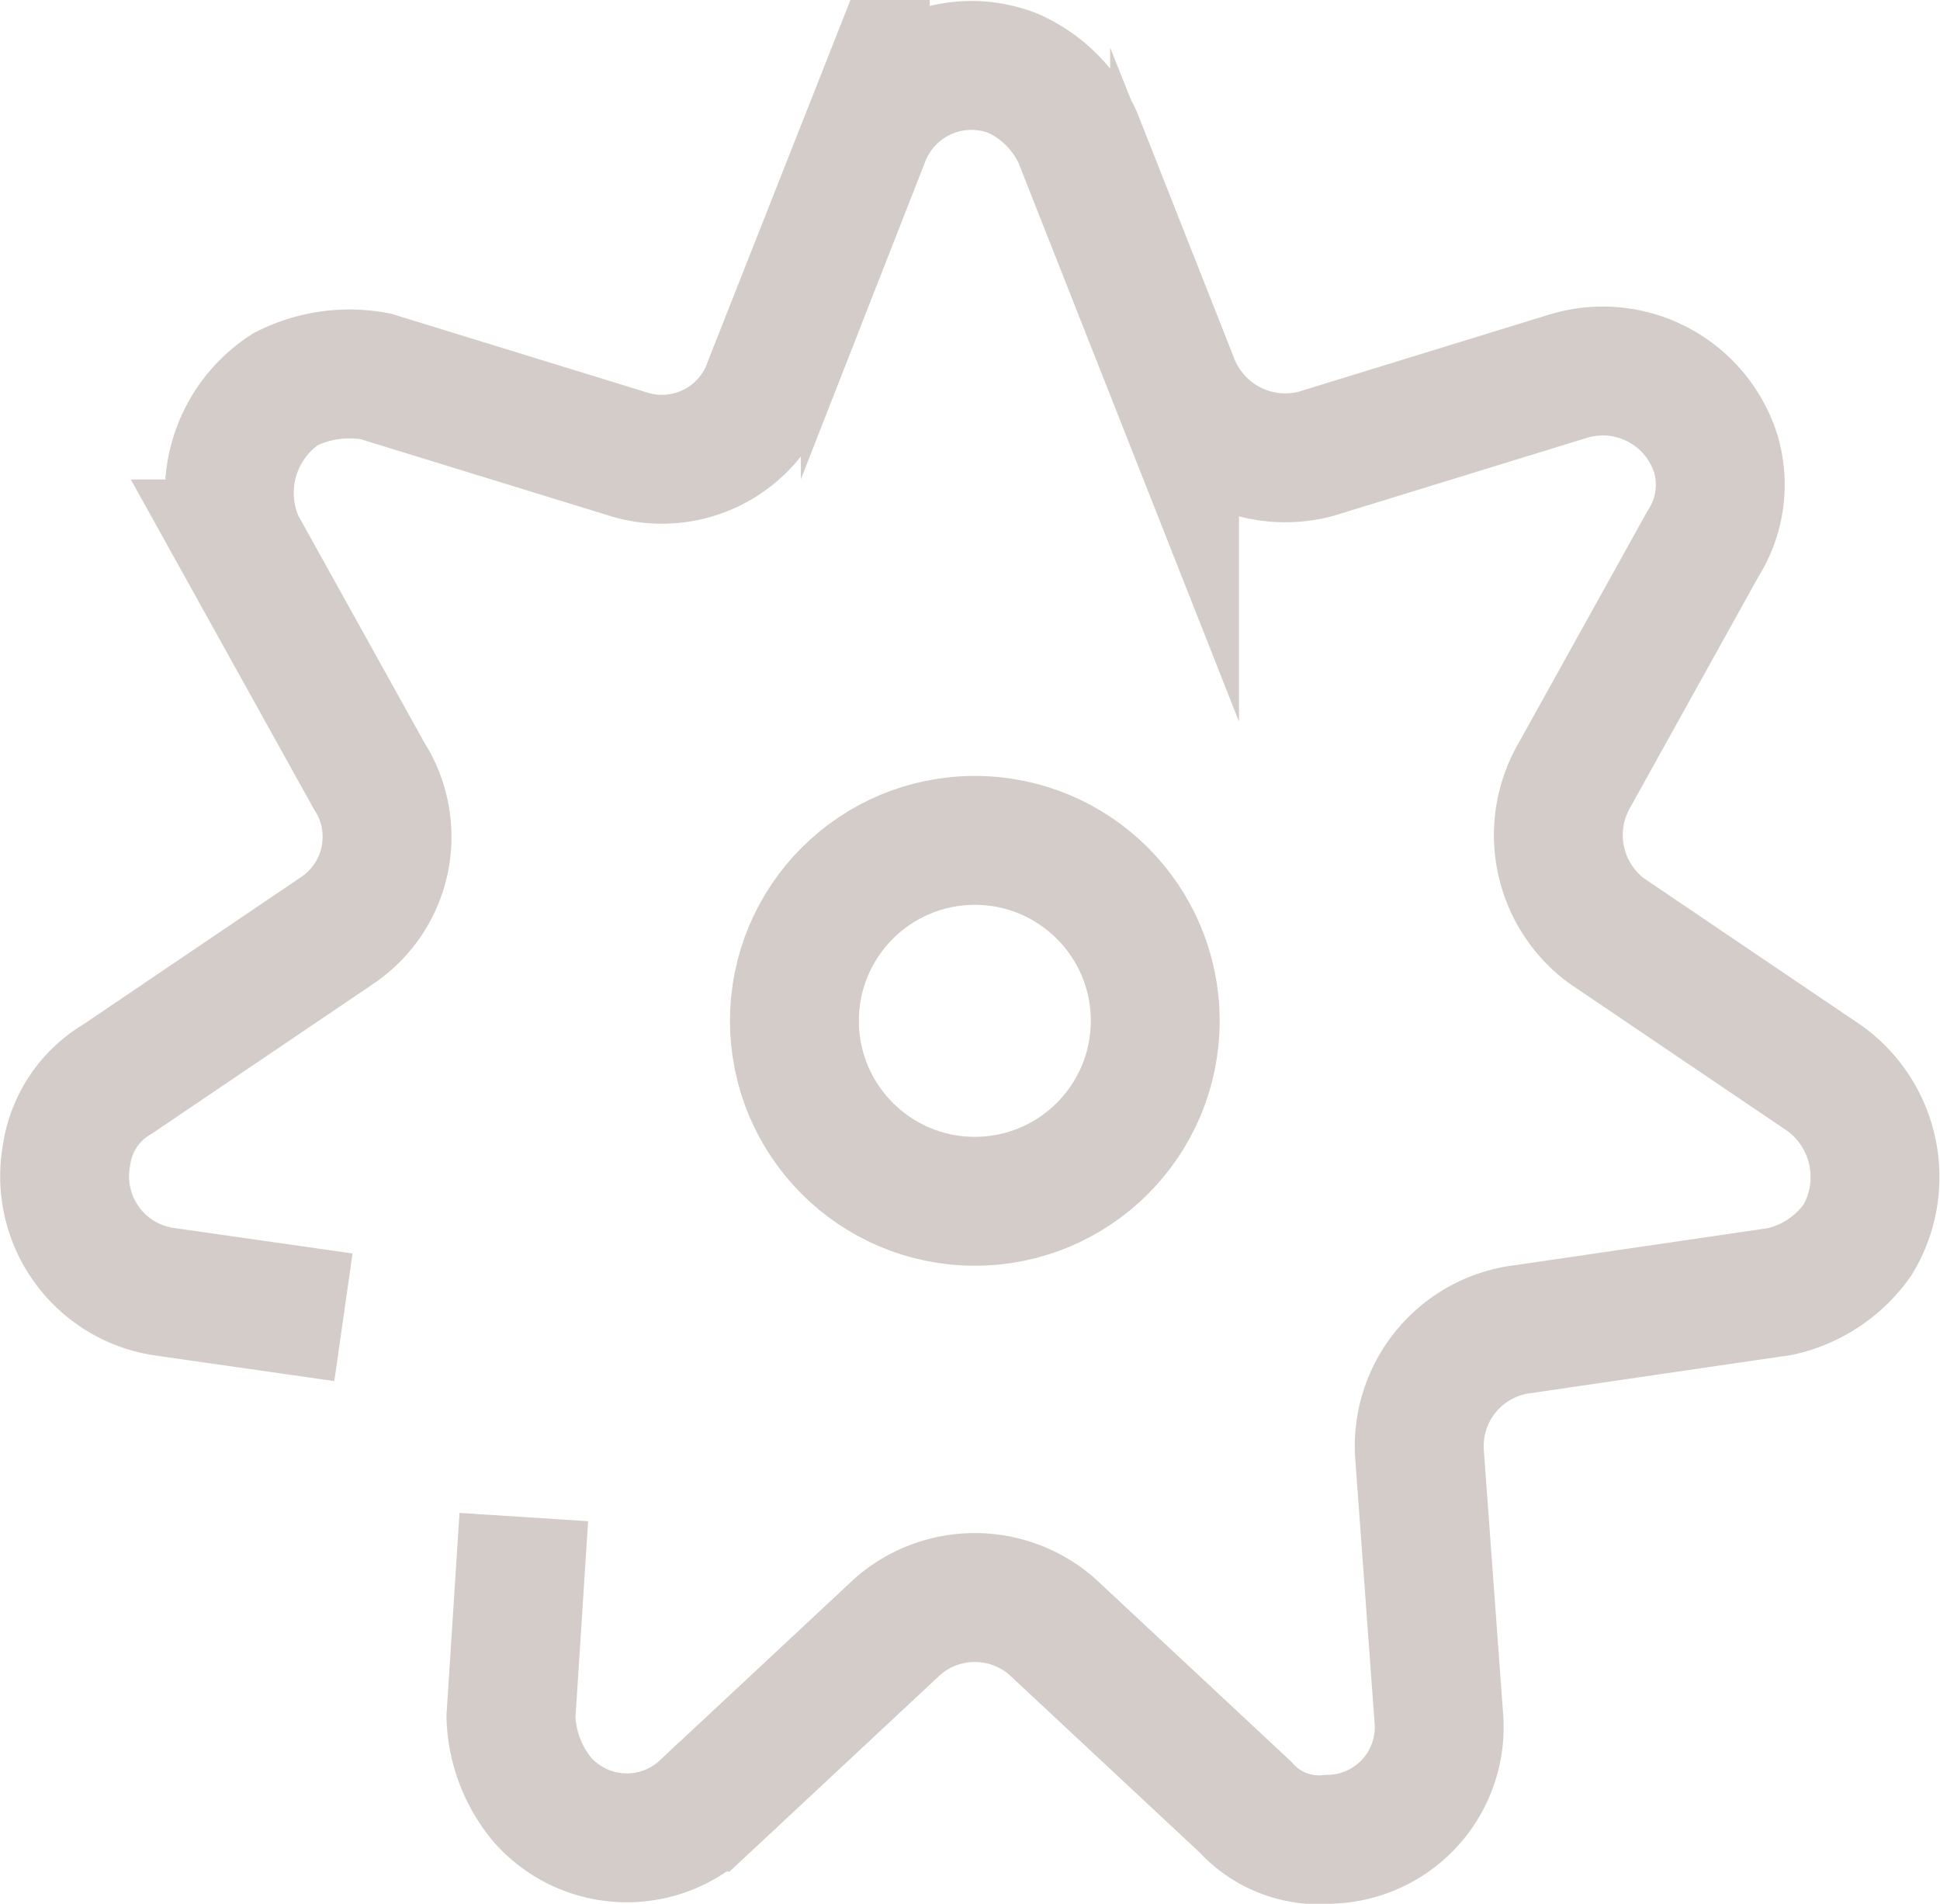 <svg id="Layer_1" data-name="Layer 1" xmlns="http://www.w3.org/2000/svg" viewBox="0 0 30.11 29.54">
  <path d="M5.2,20.9l-2.8-.4A1.81,1.81,0,0,1,.9,18.4a1.64,1.64,0,0,1,.8-1.2l3.4-2.3a1.75,1.75,0,0,0,.5-2.4l-2-3.6a1.92,1.92,0,0,1,.7-2.4,2.2,2.2,0,0,1,1.4-.2L9.6,7.5a1.75,1.75,0,0,0,2.2-1.1l1.5-3.8a1.77,1.77,0,0,1,2.3-1,2,2,0,0,1,1,1l1.5,3.8a1.85,1.85,0,0,0,2.2,1.1l3.9-1.2a1.84,1.84,0,0,1,2.3,1.2,1.7,1.7,0,0,1-.2,1.4l-2,3.6a1.85,1.85,0,0,0,.5,2.4l3.4,2.3a1.89,1.89,0,0,1,.5,2.5,2,2,0,0,1-1.2.8l-4.1.6A1.83,1.83,0,0,0,21.9,23l.3,4.1A1.74,1.74,0,0,1,20.5,29a1.54,1.54,0,0,1-1.3-.5l-3-2.8a1.82,1.82,0,0,0-2.4,0l-3,2.8a1.75,1.75,0,0,1-2.5-.1,2.11,2.11,0,0,1-.5-1.3L8,24" transform="translate(0.13 -0.46)" style="fill:none;stroke:#d3ccc8;stroke-miterlimit:10;stroke-width:2px" />
  <circle cx="15.13" cy="15.84" r="2.8" style="fill:none;stroke:#d3ccc8;stroke-miterlimit:10;stroke-width:2px" />
</svg>